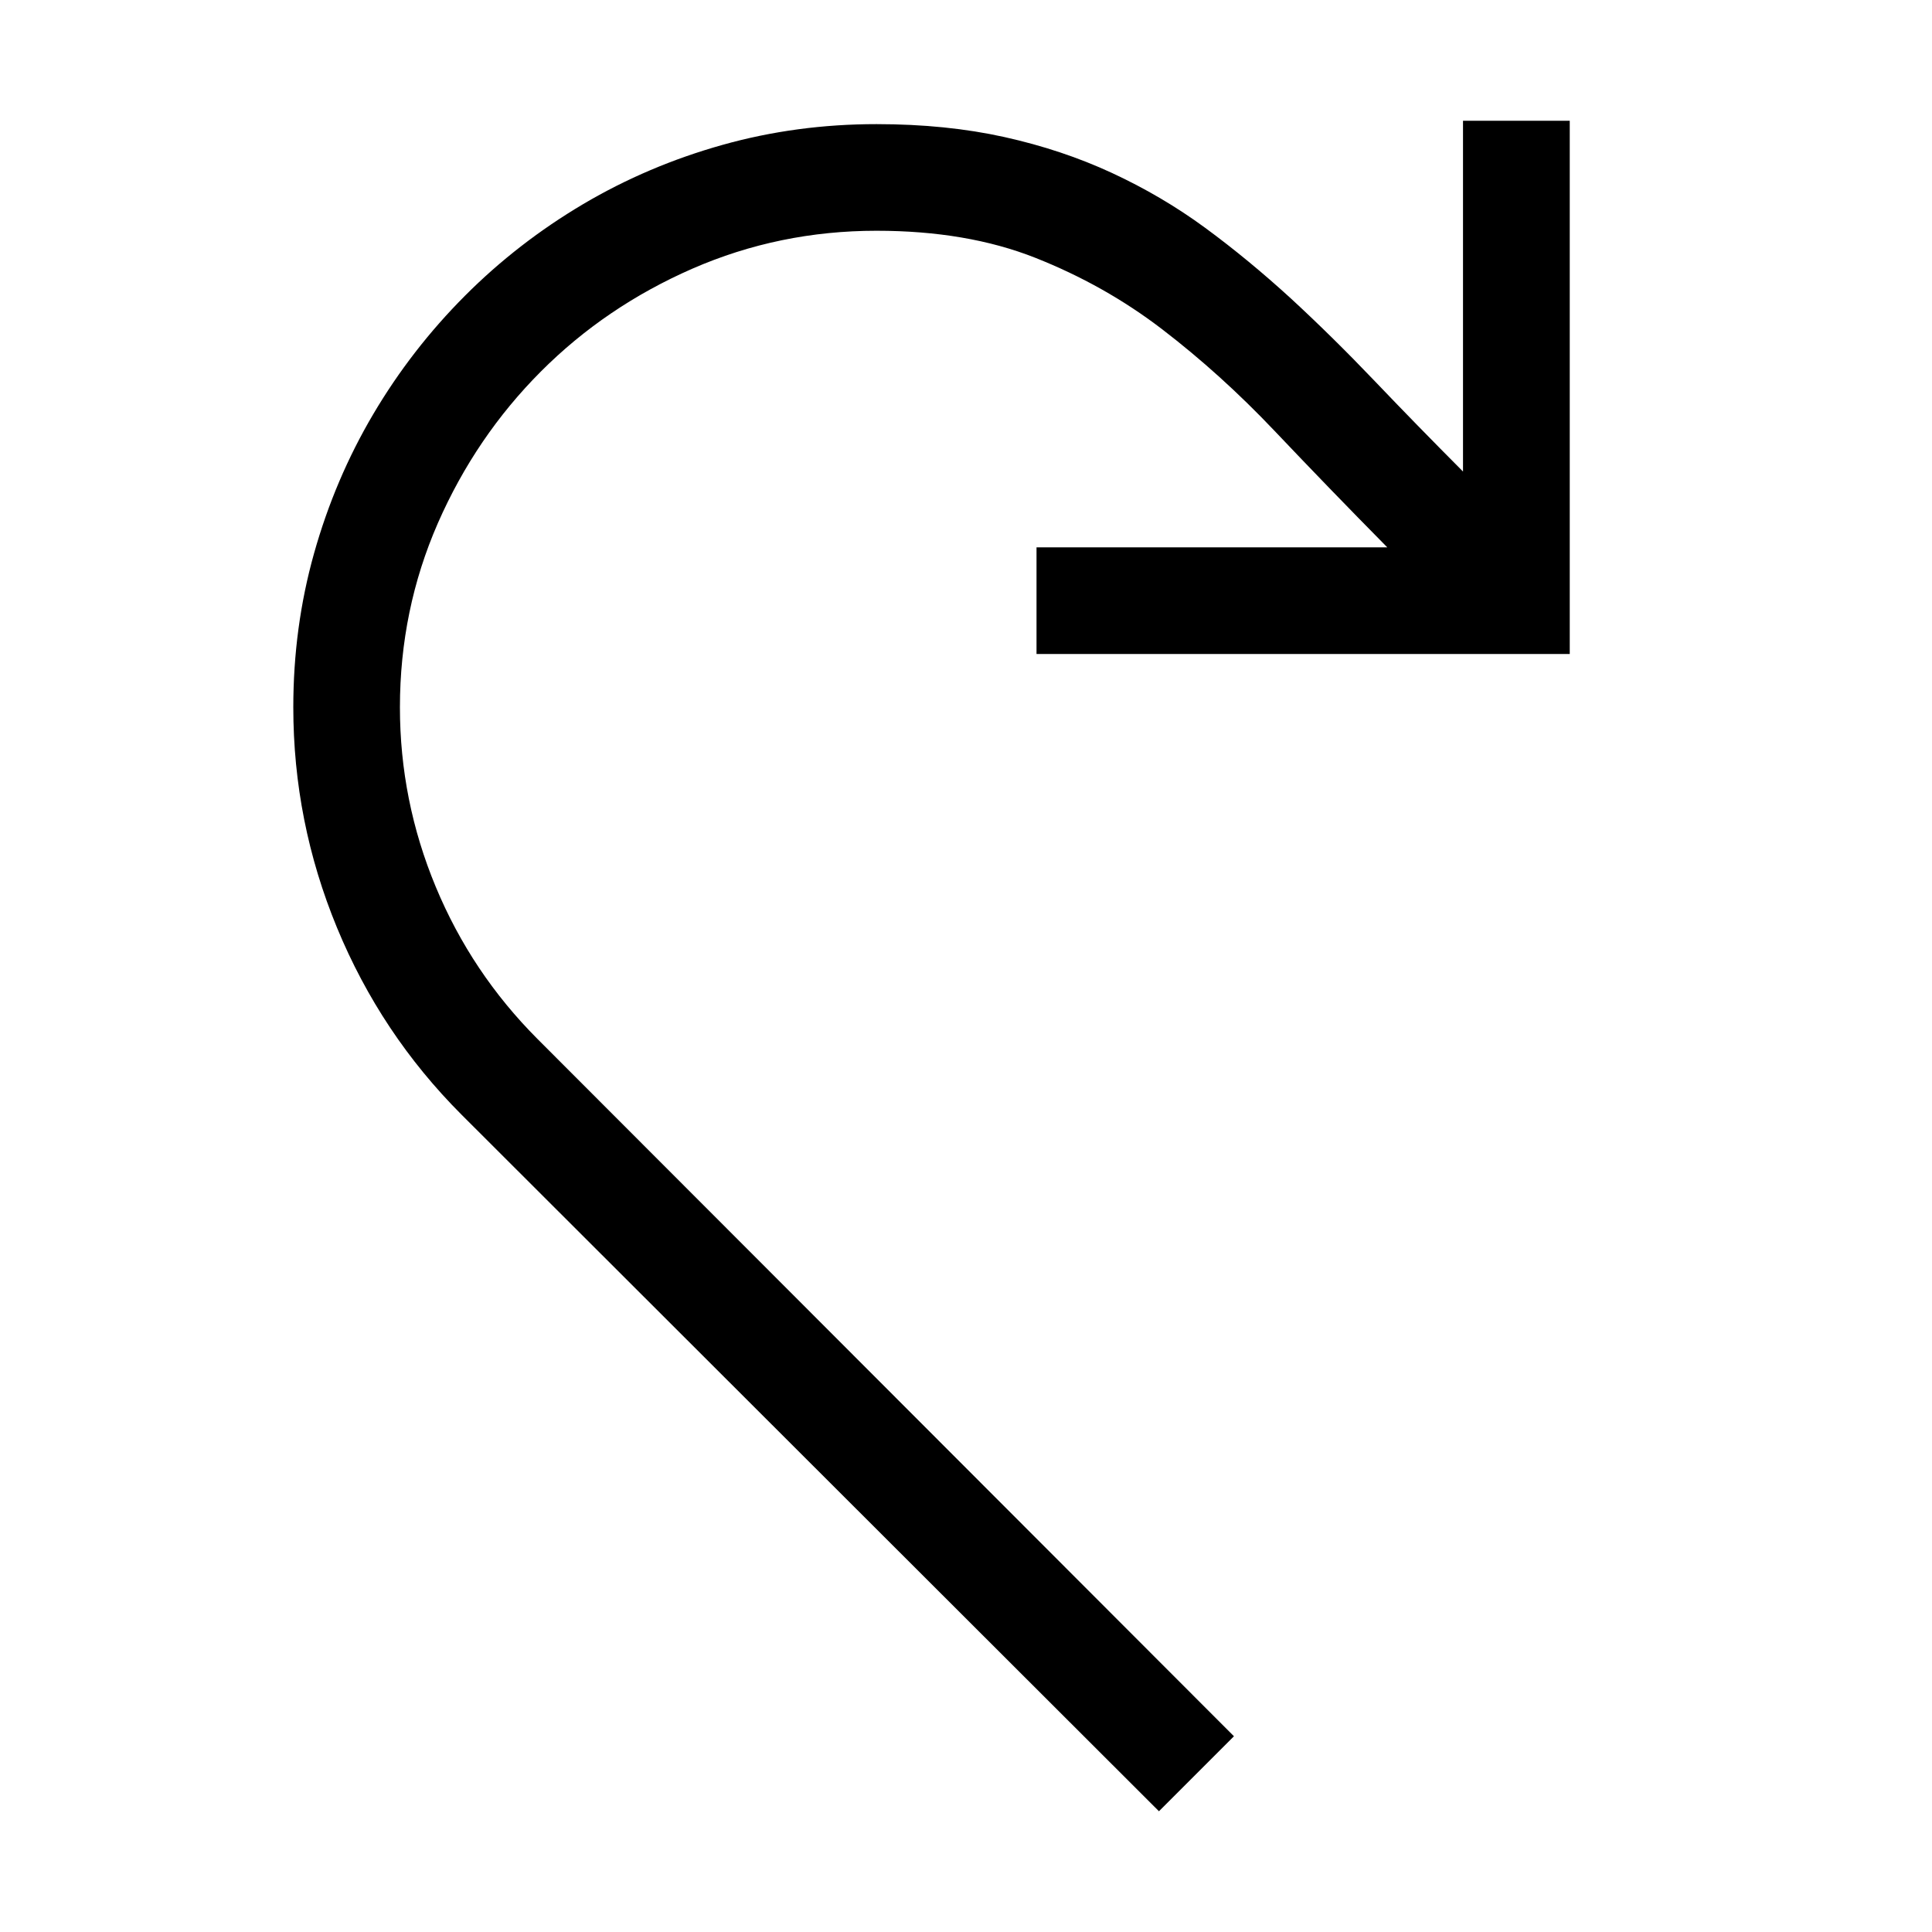 <svg version="1.1" id="Layer_1" xmlns="http://www.w3.org/2000/svg" xmlns:xlink="http://www.w3.org/1999/xlink" x="0px" y="0px"
	 width="16px" height="16px" viewBox="0 0 16 16" style="enable-background:new 0 0 16 16;" xml:space="preserve">

<path d="M8.584,4.533h2.905c-0.327-0.331-0.638-0.653-0.935-0.966S9.948,2.975,9.626,2.728S8.953,2.285,8.574,2.135
	S7.756,1.911,7.259,1.911c-0.538,0-1.046,0.105-1.525,0.314C5.256,2.434,4.837,2.718,4.479,3.077S3.836,3.854,3.626,4.333
	C3.417,4.811,3.312,5.319,3.312,5.858c0,0.515,0.099,1.011,0.297,1.487S4.088,8.24,4.451,8.604l5.768,5.775L9.598,15L3.823,9.232
	c-0.446-0.446-0.79-0.963-1.032-1.549S2.429,6.488,2.429,5.858c0-0.442,0.057-0.867,0.172-1.276c0.115-0.409,0.278-0.793,0.49-1.152
	c0.212-0.359,0.465-0.685,0.759-0.98S4.472,1.902,4.83,1.69C5.189,1.478,5.573,1.315,5.983,1.2c0.409-0.115,0.835-0.172,1.276-0.172
	c0.386,0,0.739,0.036,1.059,0.107c0.32,0.071,0.616,0.17,0.89,0.297S9.74,1.71,9.981,1.887s0.478,0.373,0.711,0.586
	c0.232,0.214,0.463,0.442,0.693,0.683c0.23,0.241,0.474,0.491,0.731,0.749V1H13v4.416H8.584V4.533z"/>
</svg>
